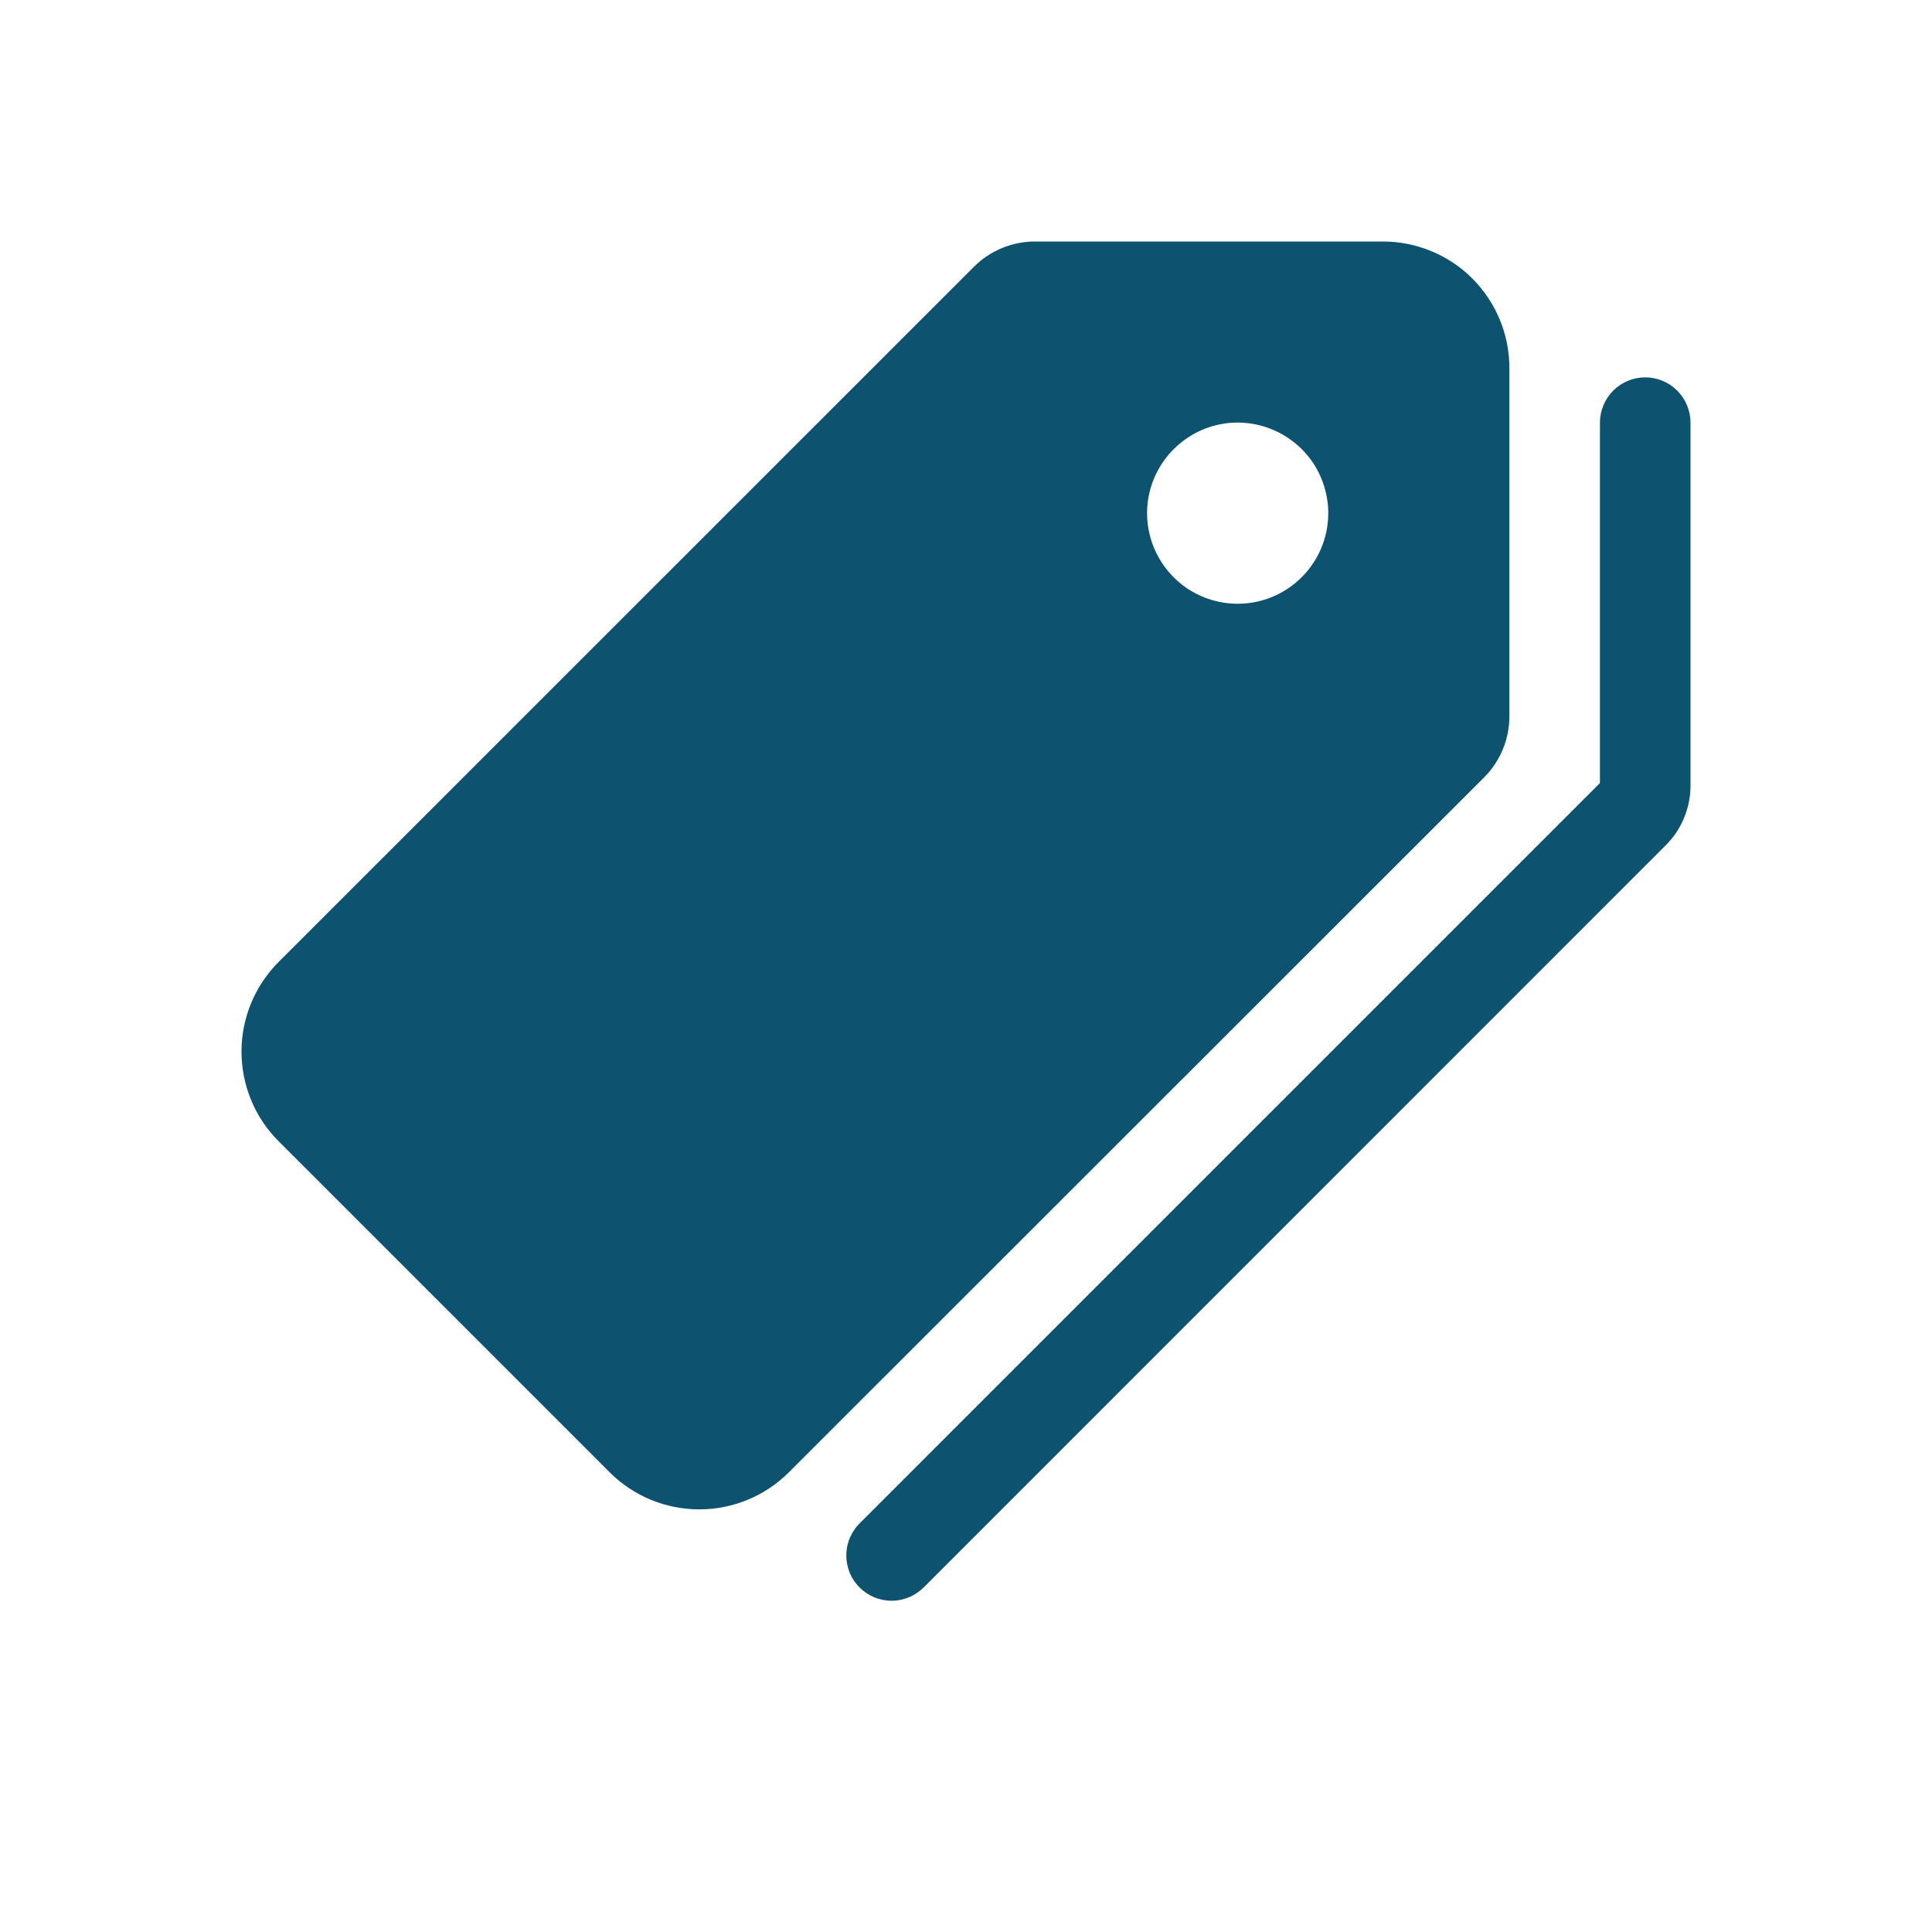 <svg width="16" height="16" viewBox="0 0 16 16" fill="currentColor" xmlns="http://www.w3.org/2000/svg">
<g id="state=filled">
<path id="Vector" d="M12.5 5.933V3.05C12.5 2.912 12.474 2.776 12.421 2.648C12.369 2.521 12.291 2.405 12.194 2.307C12.097 2.21 11.981 2.132 11.854 2.08C11.726 2.027 11.59 2 11.452 2H8.571C8.382 2 8.201 2.075 8.067 2.208L2.307 7.967C2.11 8.164 2 8.431 2 8.709C2 8.987 2.11 9.254 2.307 9.451L5.049 12.193C5.246 12.39 5.513 12.5 5.791 12.5C6.069 12.5 6.336 12.39 6.533 12.193L12.292 6.437C12.425 6.303 12.5 6.122 12.5 5.933ZM10.25 5C10.102 5 9.957 4.956 9.833 4.874C9.71 4.791 9.614 4.674 9.557 4.537C9.5 4.4 9.485 4.249 9.514 4.104C9.543 3.958 9.615 3.825 9.72 3.72C9.825 3.615 9.958 3.543 10.104 3.514C10.249 3.485 10.4 3.5 10.537 3.557C10.674 3.614 10.791 3.71 10.874 3.833C10.956 3.957 11 4.102 11 4.25C11 4.449 10.921 4.64 10.78 4.78C10.64 4.921 10.449 5 10.25 5Z" fill="#0d5370"/>
<path id="Vector_2" d="M13.625 3.125C13.525 3.125 13.43 3.165 13.36 3.235C13.29 3.305 13.25 3.401 13.25 3.5V6.485L7.125 12.61C7.089 12.644 7.06 12.686 7.04 12.732C7.02 12.777 7.009 12.827 7.009 12.877C7.008 12.927 7.018 12.977 7.036 13.023C7.055 13.069 7.083 13.112 7.119 13.147C7.154 13.182 7.196 13.21 7.242 13.229C7.289 13.248 7.339 13.257 7.389 13.257C7.439 13.256 7.488 13.245 7.534 13.225C7.58 13.205 7.621 13.176 7.656 13.14L13.796 6.999C13.862 6.934 13.913 6.856 13.948 6.77C13.983 6.684 14.001 6.593 14 6.5V3.5C14 3.401 13.96 3.305 13.89 3.235C13.82 3.165 13.724 3.125 13.625 3.125Z" fill="#0d5370"/>
</g>
</svg>
